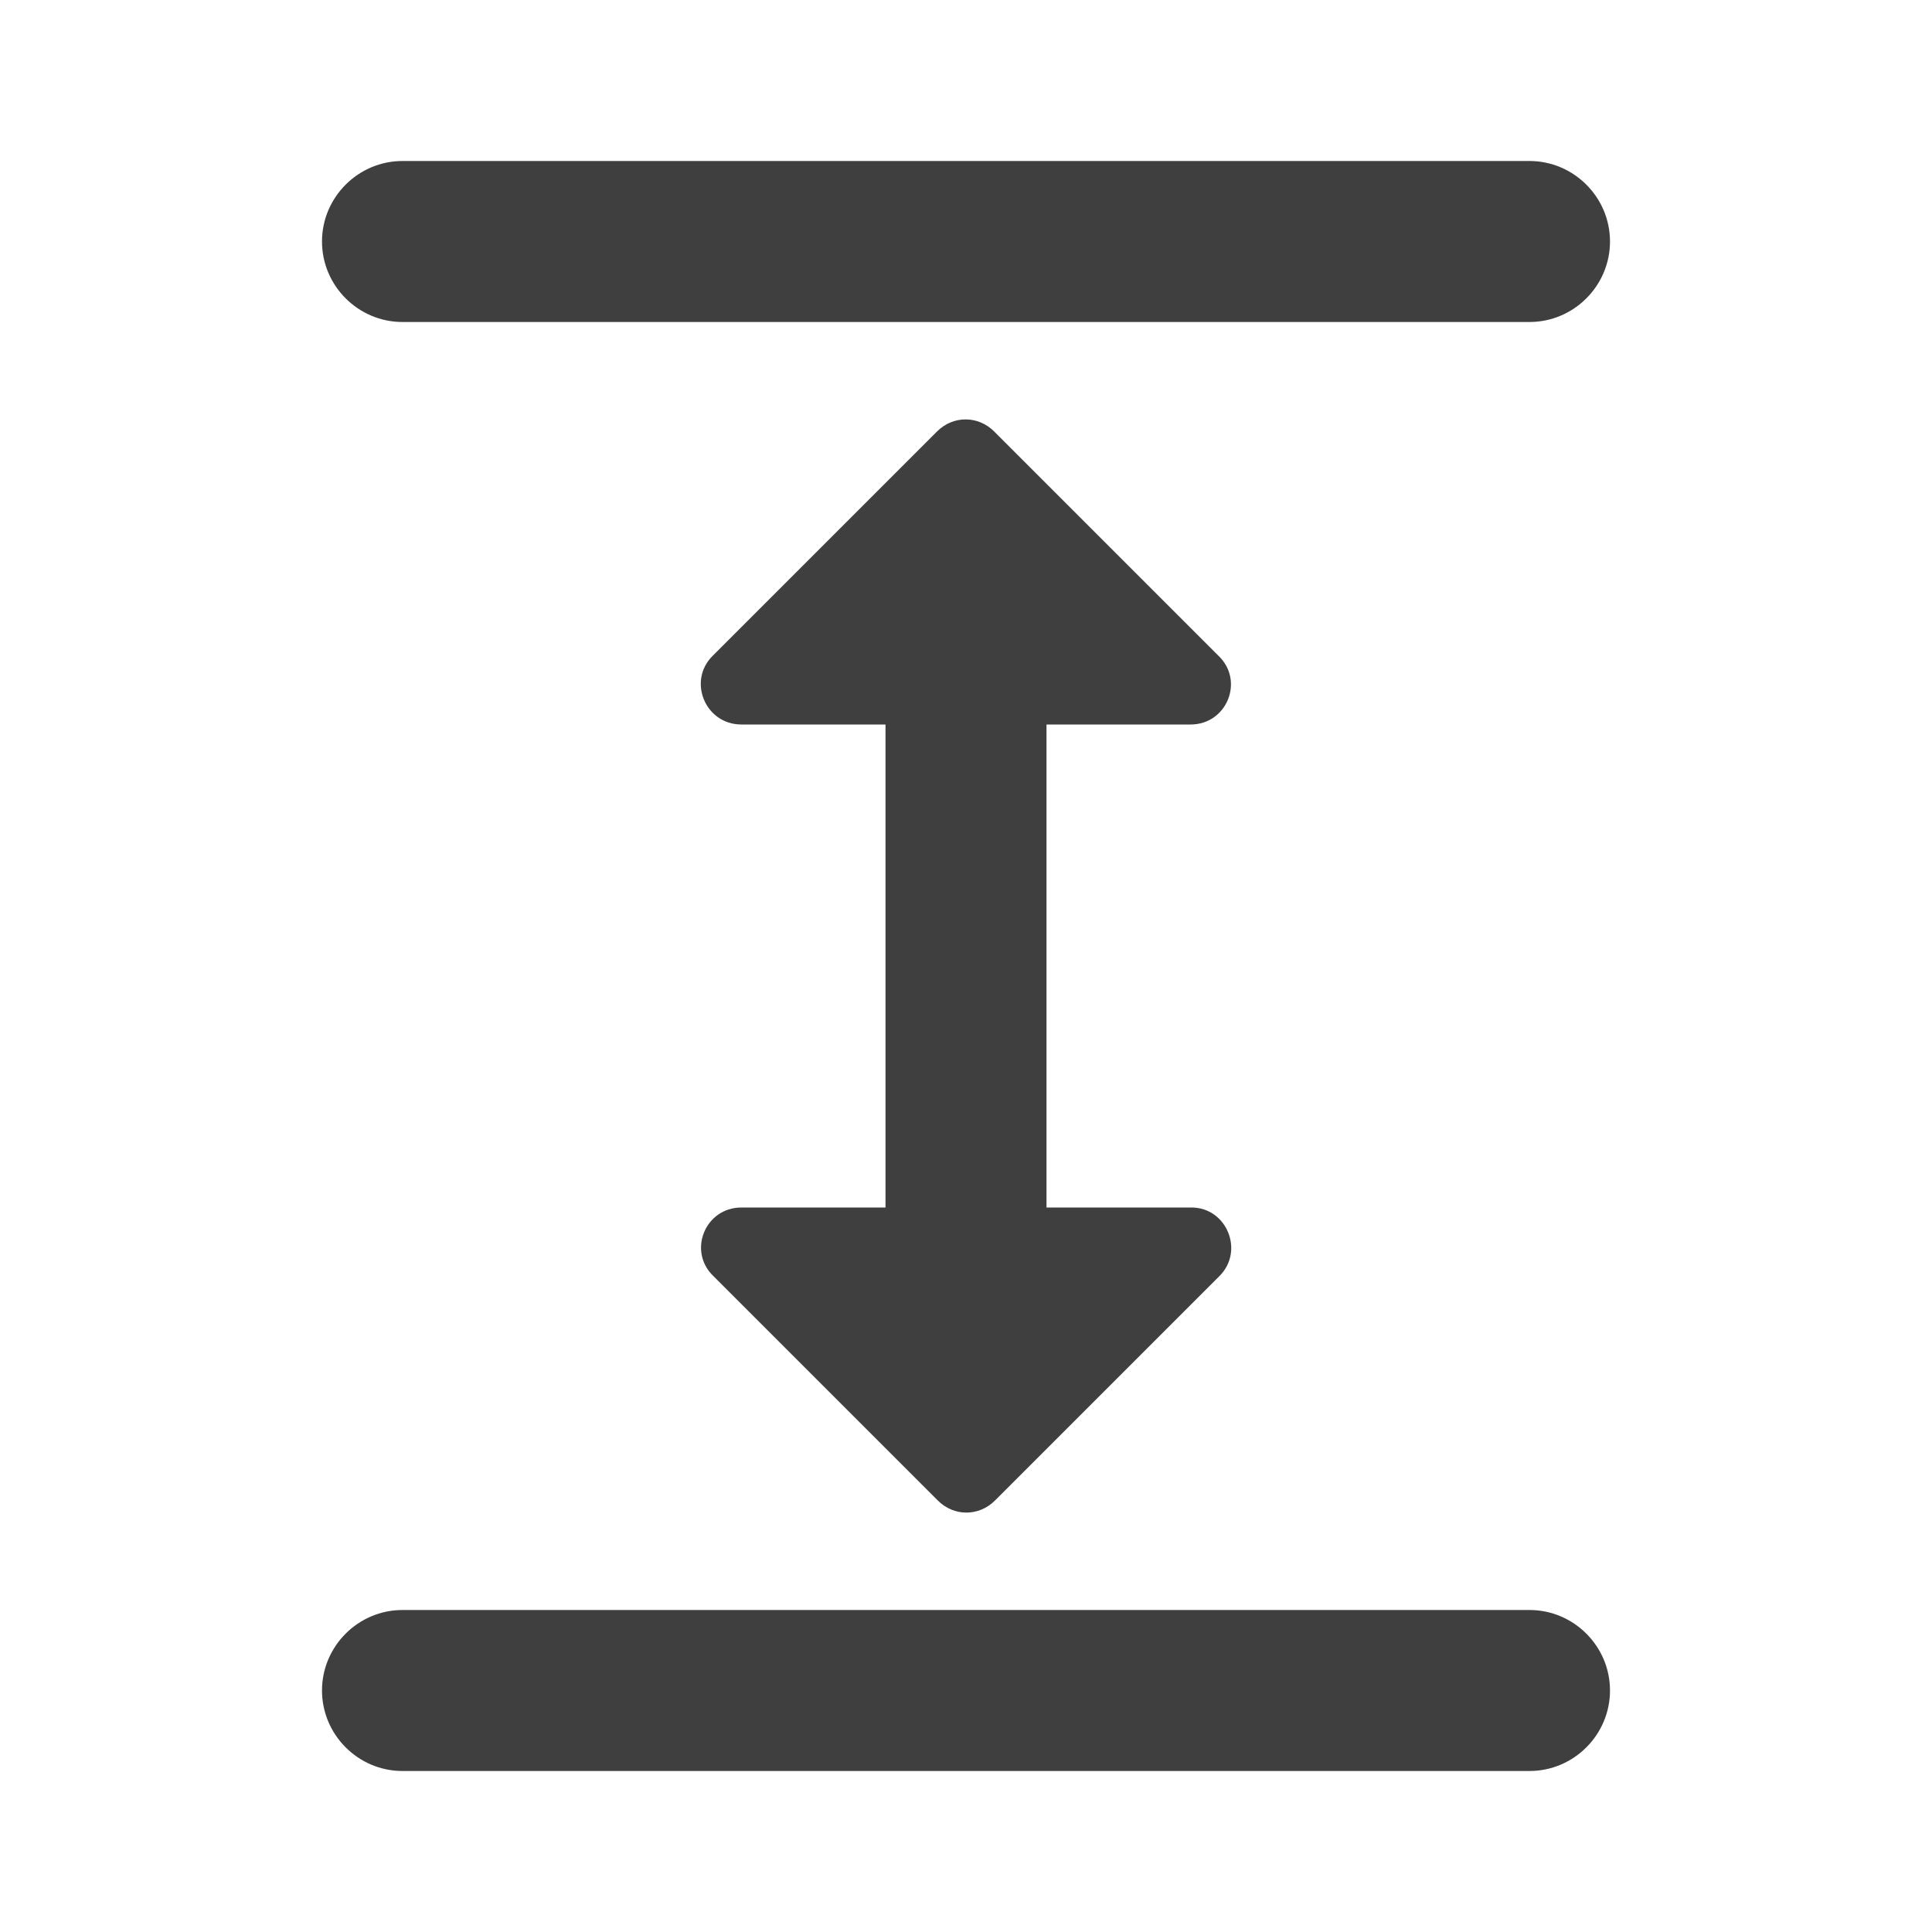 <svg height="24" viewBox="0 0 24 24" width="24" xmlns="http://www.w3.org/2000/svg"><path d="m5 20h14c.55 0 1 .45 1 1 0 .55-.45 1-1 1h-14c-.55 0-1-.45-1-1 0-.55.45-1 1-1zm0-18h14c.55 0 1 .45 1 1 0 .55-.45 1-1 1h-14c-.55 0-1-.45-1-1 0-.55.45-1 1-1zm8 7h1.79c.45 0 .67-.54.35-.85l-2.79-2.79c-.2-.2-.51-.2-.71 0l-2.79 2.79c-.31.31-.09.85.36.85h1.79v6h-1.79c-.45 0-.67.54-.35.85l2.79 2.79c.2.2.51.2.71 0l2.79-2.79c.31-.31.09-.85-.35-.85h-1.8z" fill="#3f3f3f" fill-rule="evenodd"/></svg>